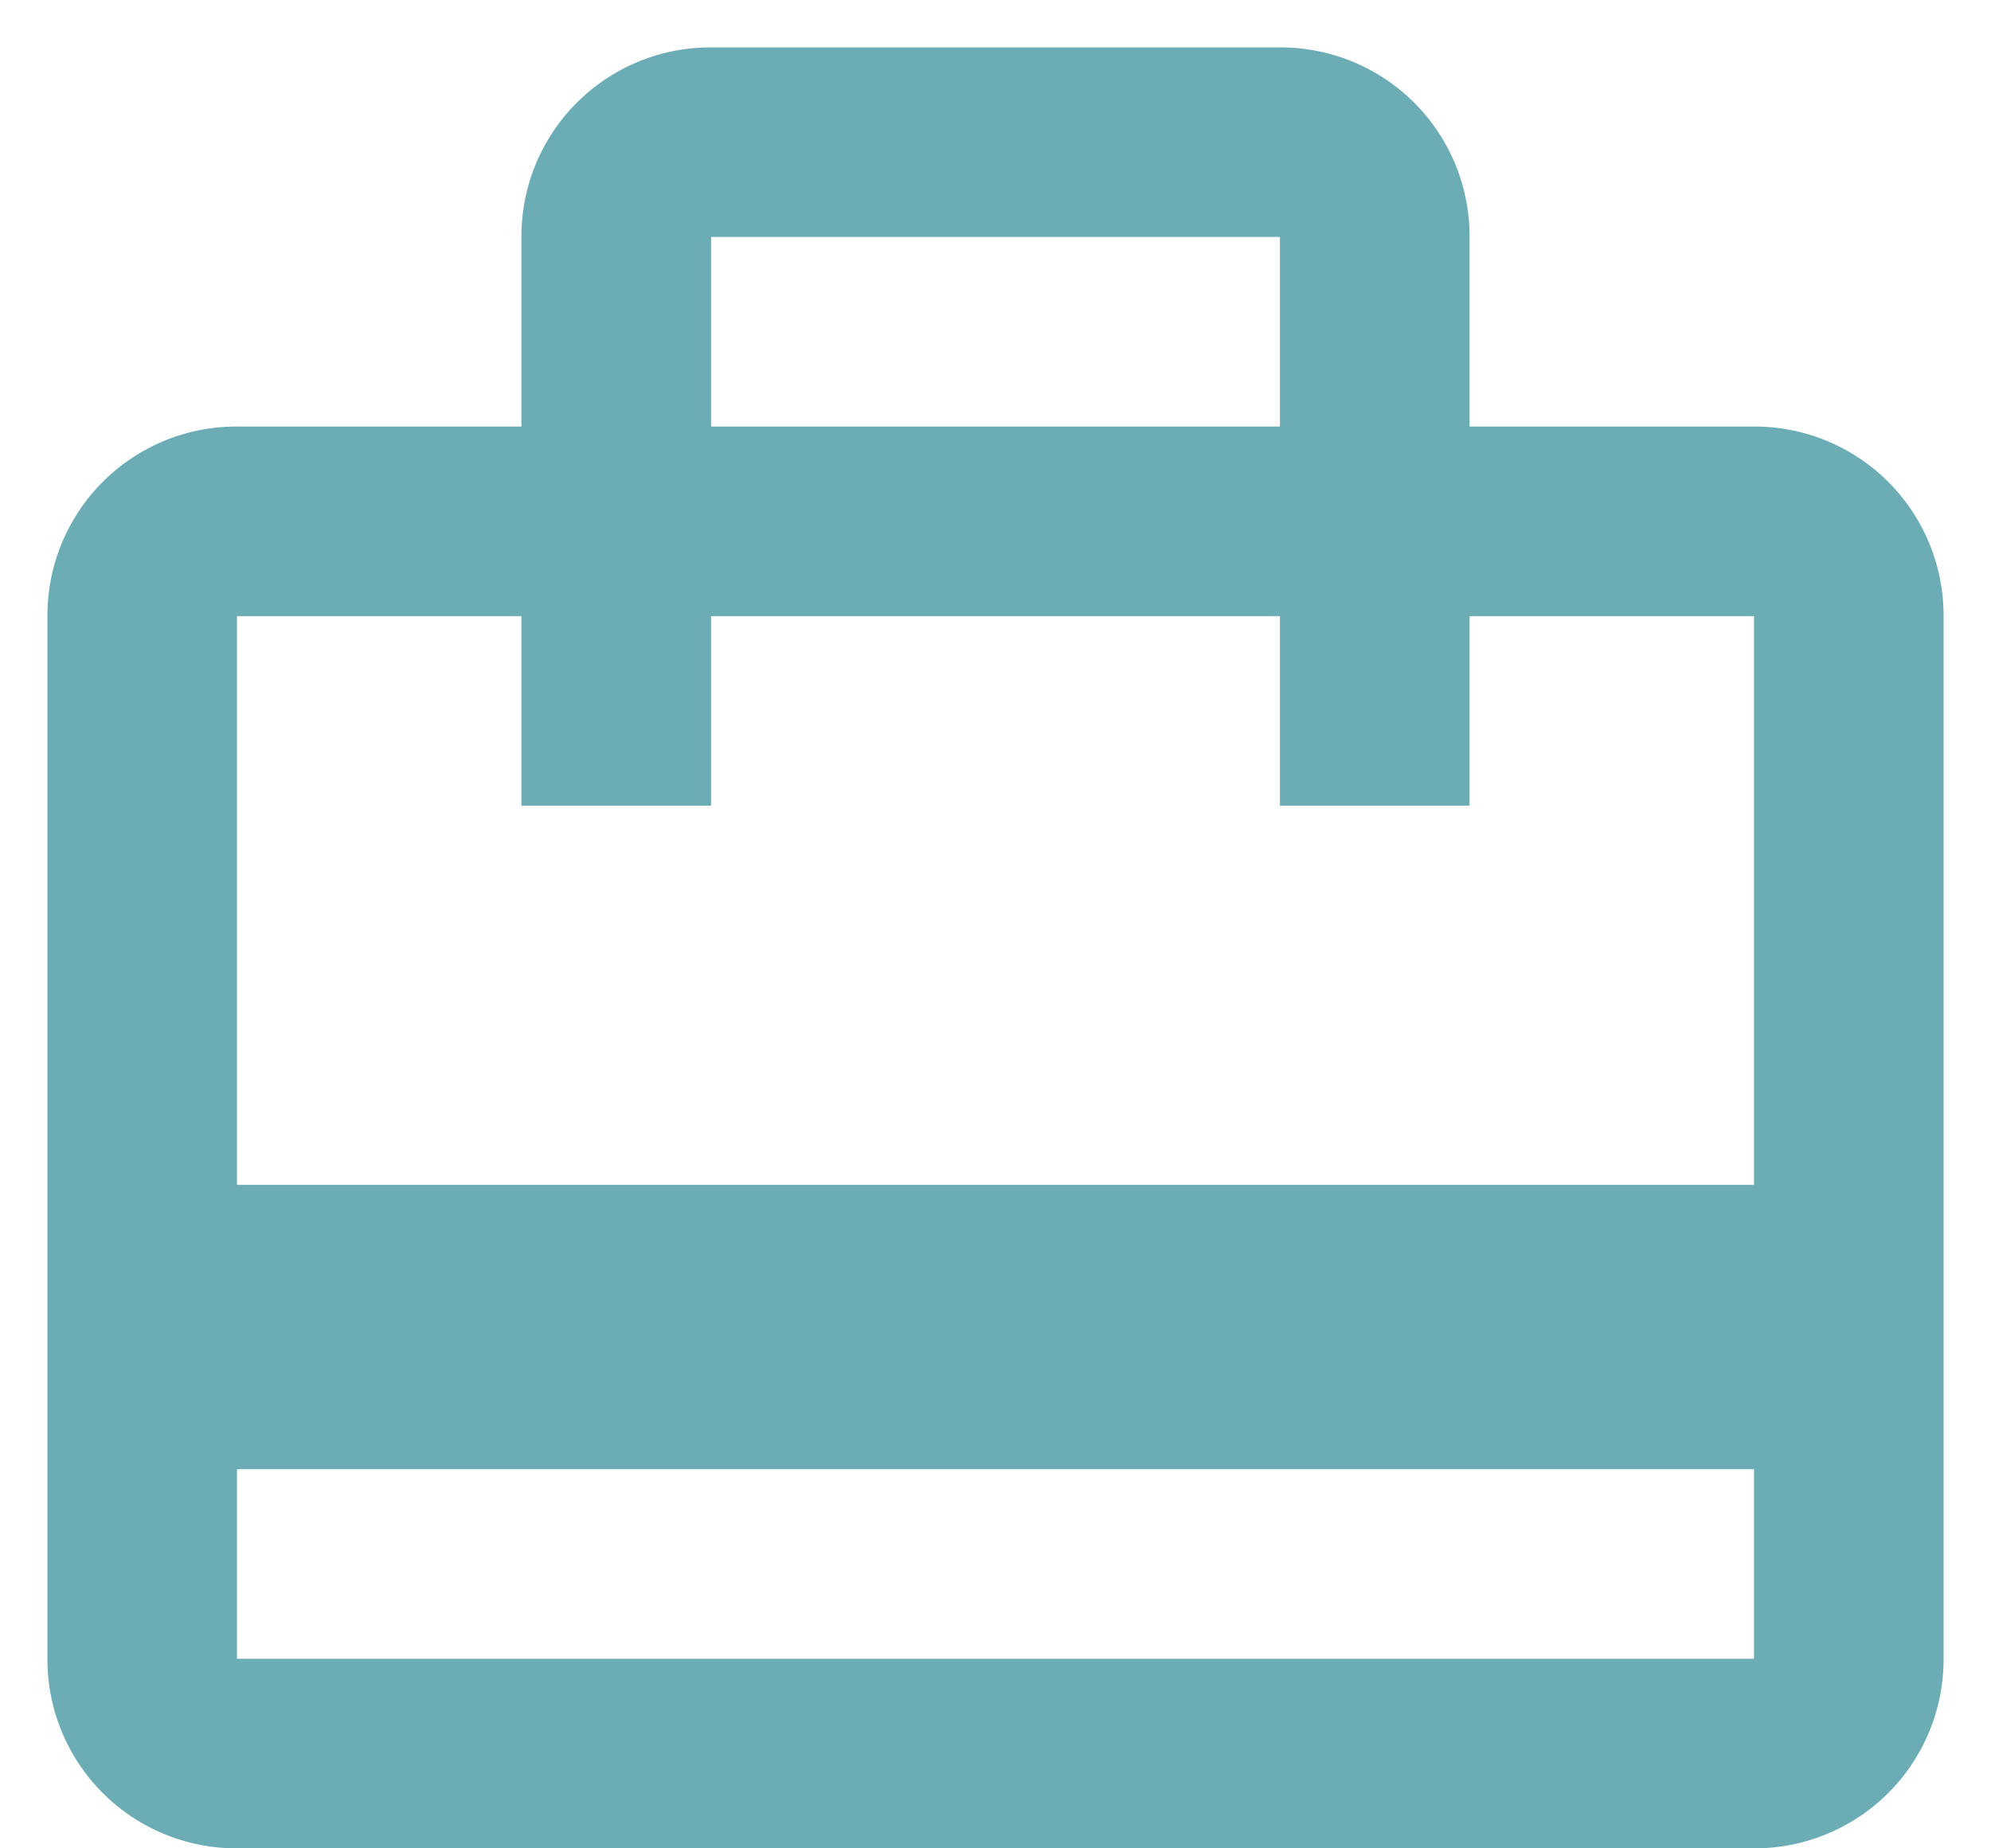 <svg xmlns="http://www.w3.org/2000/svg" width="28" height="26"><g fill="none" fill-rule="evenodd"><path d="M-2-2h32v32H-2z"/><path fill="#6CADB5" fill-rule="nonzero" d="M24.667 6h-4V3.333A2.657 2.657 0 0 0 18 .667h-8a2.657 2.657 0 0 0-2.667 2.666V6h-4A2.657 2.657 0 0 0 .667 8.667v14.666A2.657 2.657 0 0 0 3.333 26h21.334a2.657 2.657 0 0 0 2.666-2.667V8.667A2.657 2.657 0 0 0 24.667 6zM10 3.333h8V6h-8V3.333zm14.667 20H3.333v-2.666h21.334v2.666zm0-6.666H3.333v-8h4v2.666H10V8.667h8v2.666h2.667V8.667h4v8z"/></g></svg>